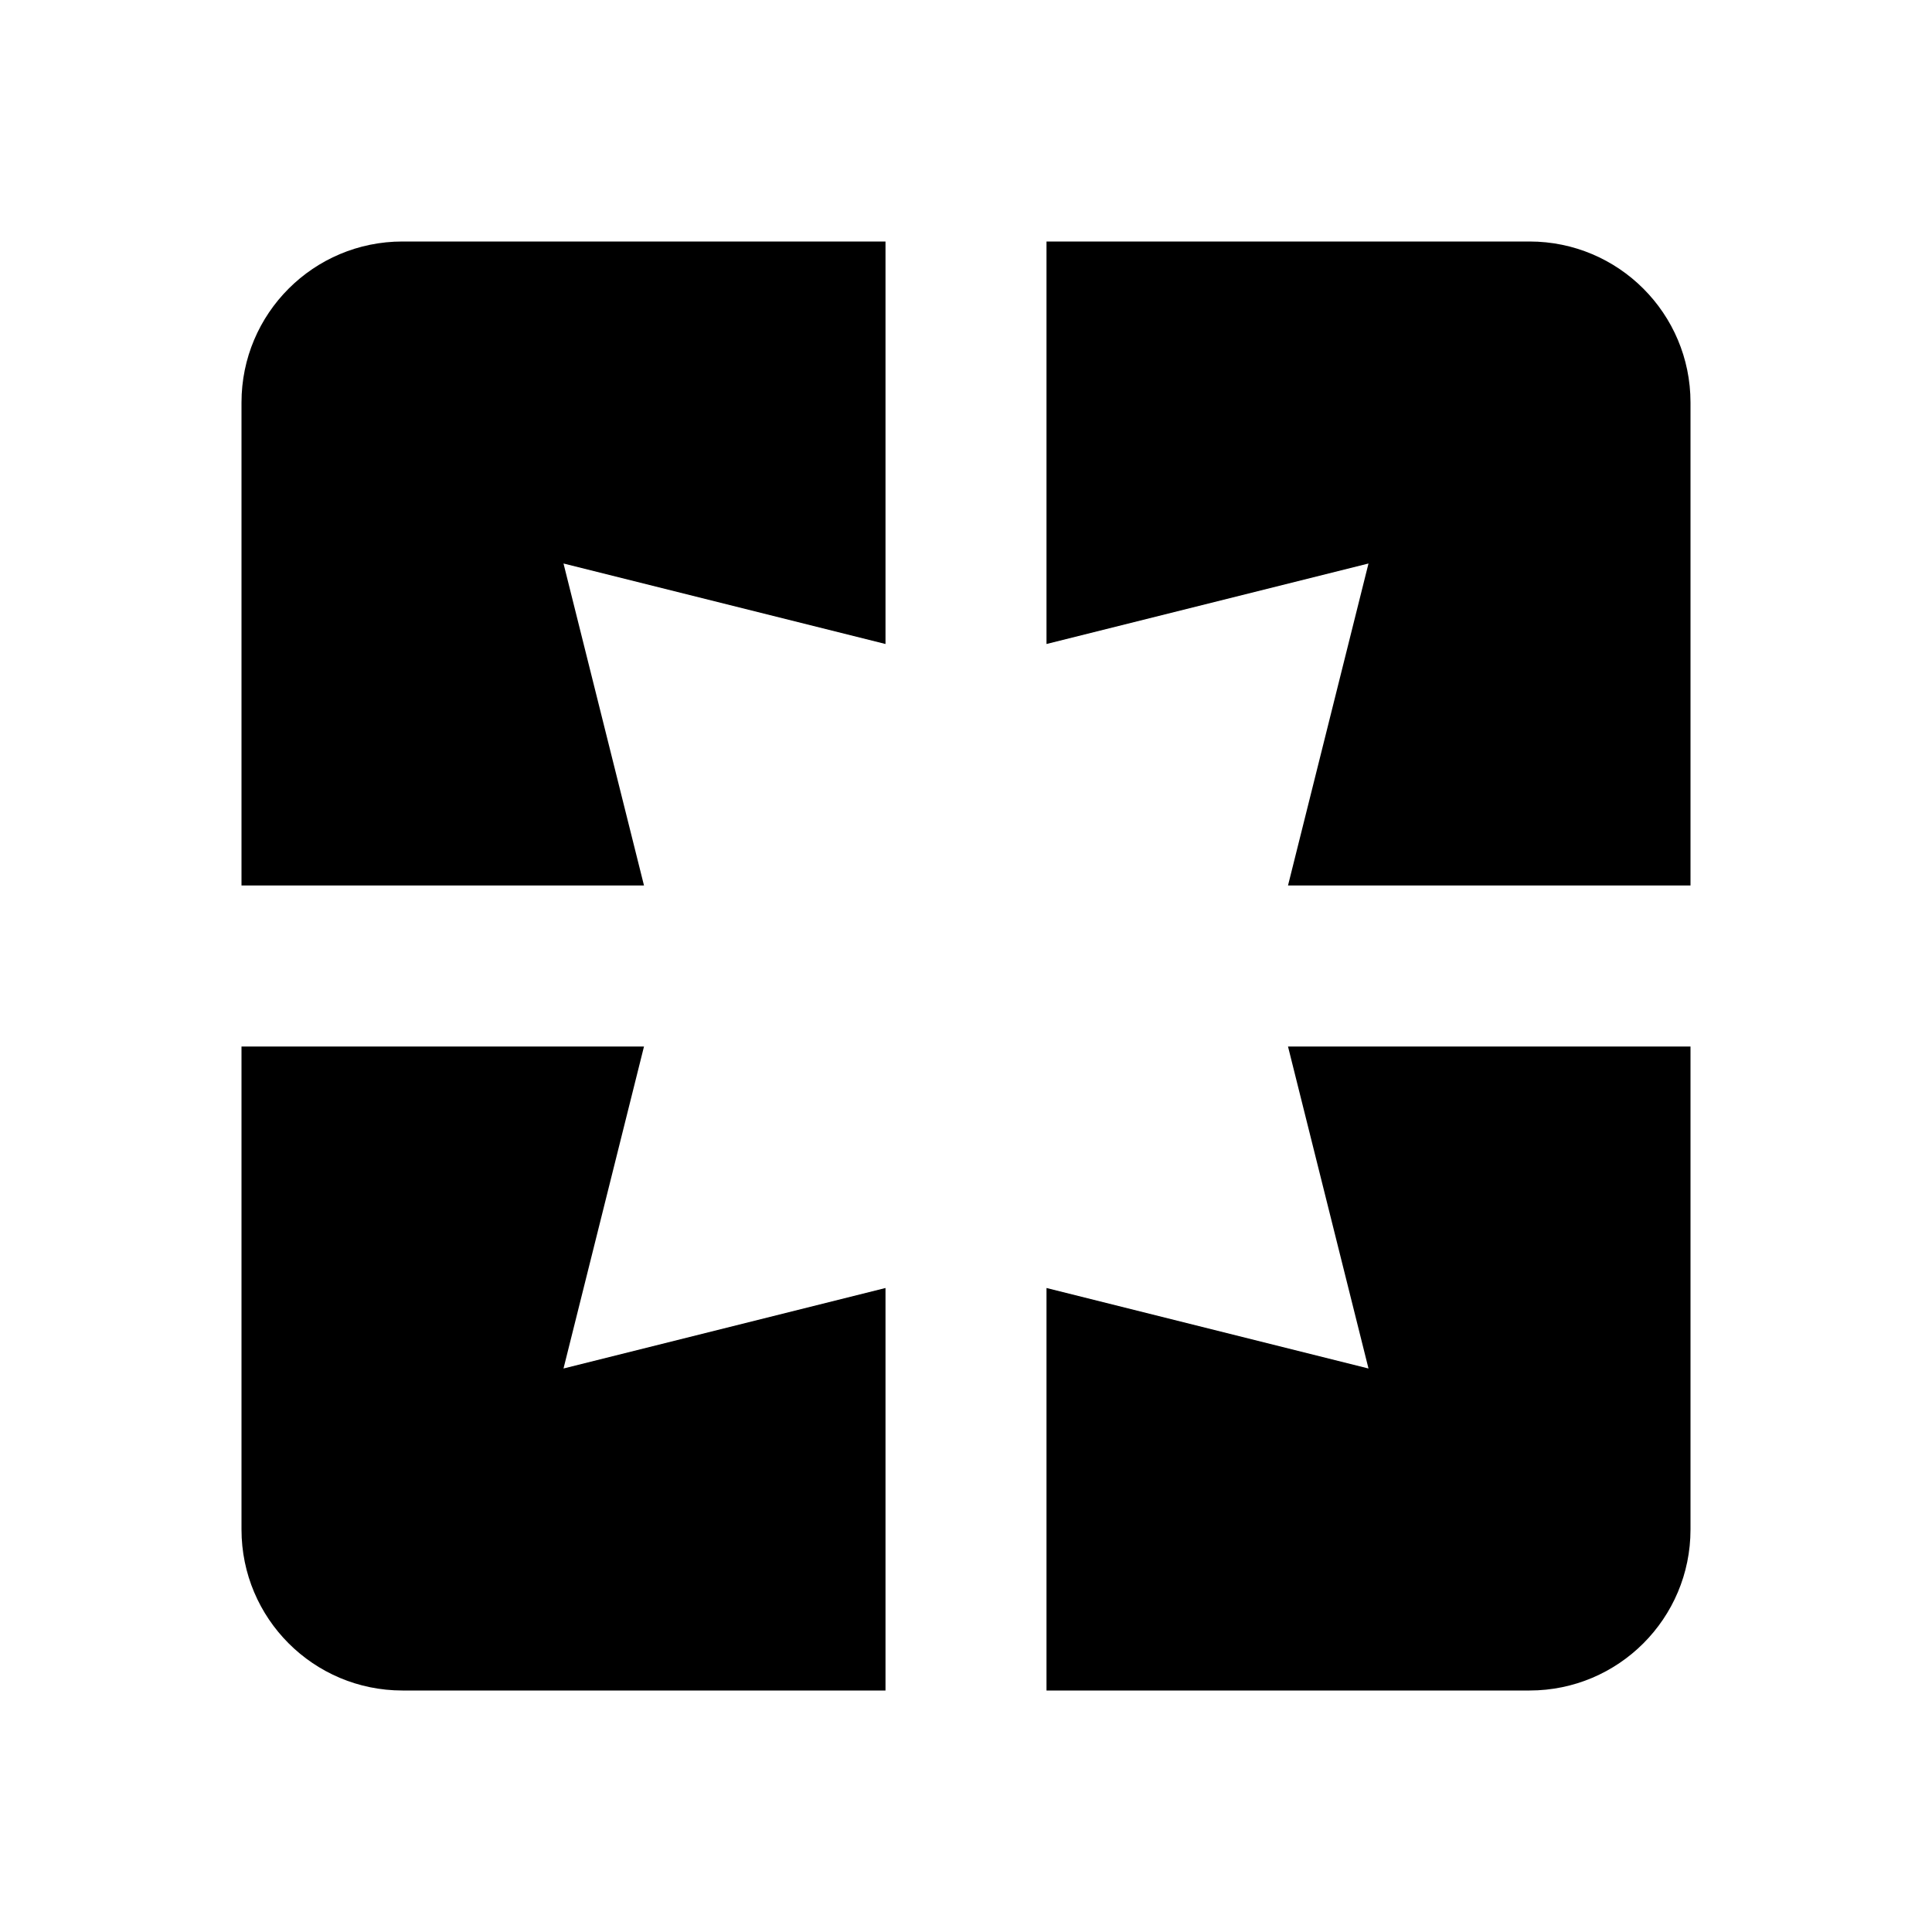 <?xml version="1.0" encoding="UTF-8"?>
<!DOCTYPE svg PUBLIC "-//W3C//DTD SVG 1.1//EN" "http://www.w3.org/Graphics/SVG/1.1/DTD/svg11.dtd">
<svg version="1.1" xmlns="http://www.w3.org/2000/svg" xmlns:xlink="http://www.w3.org/1999/xlink" x="0" y="0" width="528" height="528" viewBox="0, 0, 48, 48">
  <g id="Layer_1">
    <path d="M6,10 L6,22 L16,22 L14,14 L22,16 L22,6 L10,6 C7.79,6 6,7.79 6,10 z M16,26 L6,26 L6,38 C6,40.21 7.79,42 10,42 L22,42 L22,32 L14,34 L16,26 z M34,34 L26,32 L26,42 L38,42 C40.21,42 42,40.21 42,38 L42,26 L32,26 L34,34 z M38,6 L26,6 L26,16 L34,14 L32,22 L42,22 L42,10 C42,7.79 40.21,6 38,6 z" fill="#000000"/>
  </g>
</svg>
